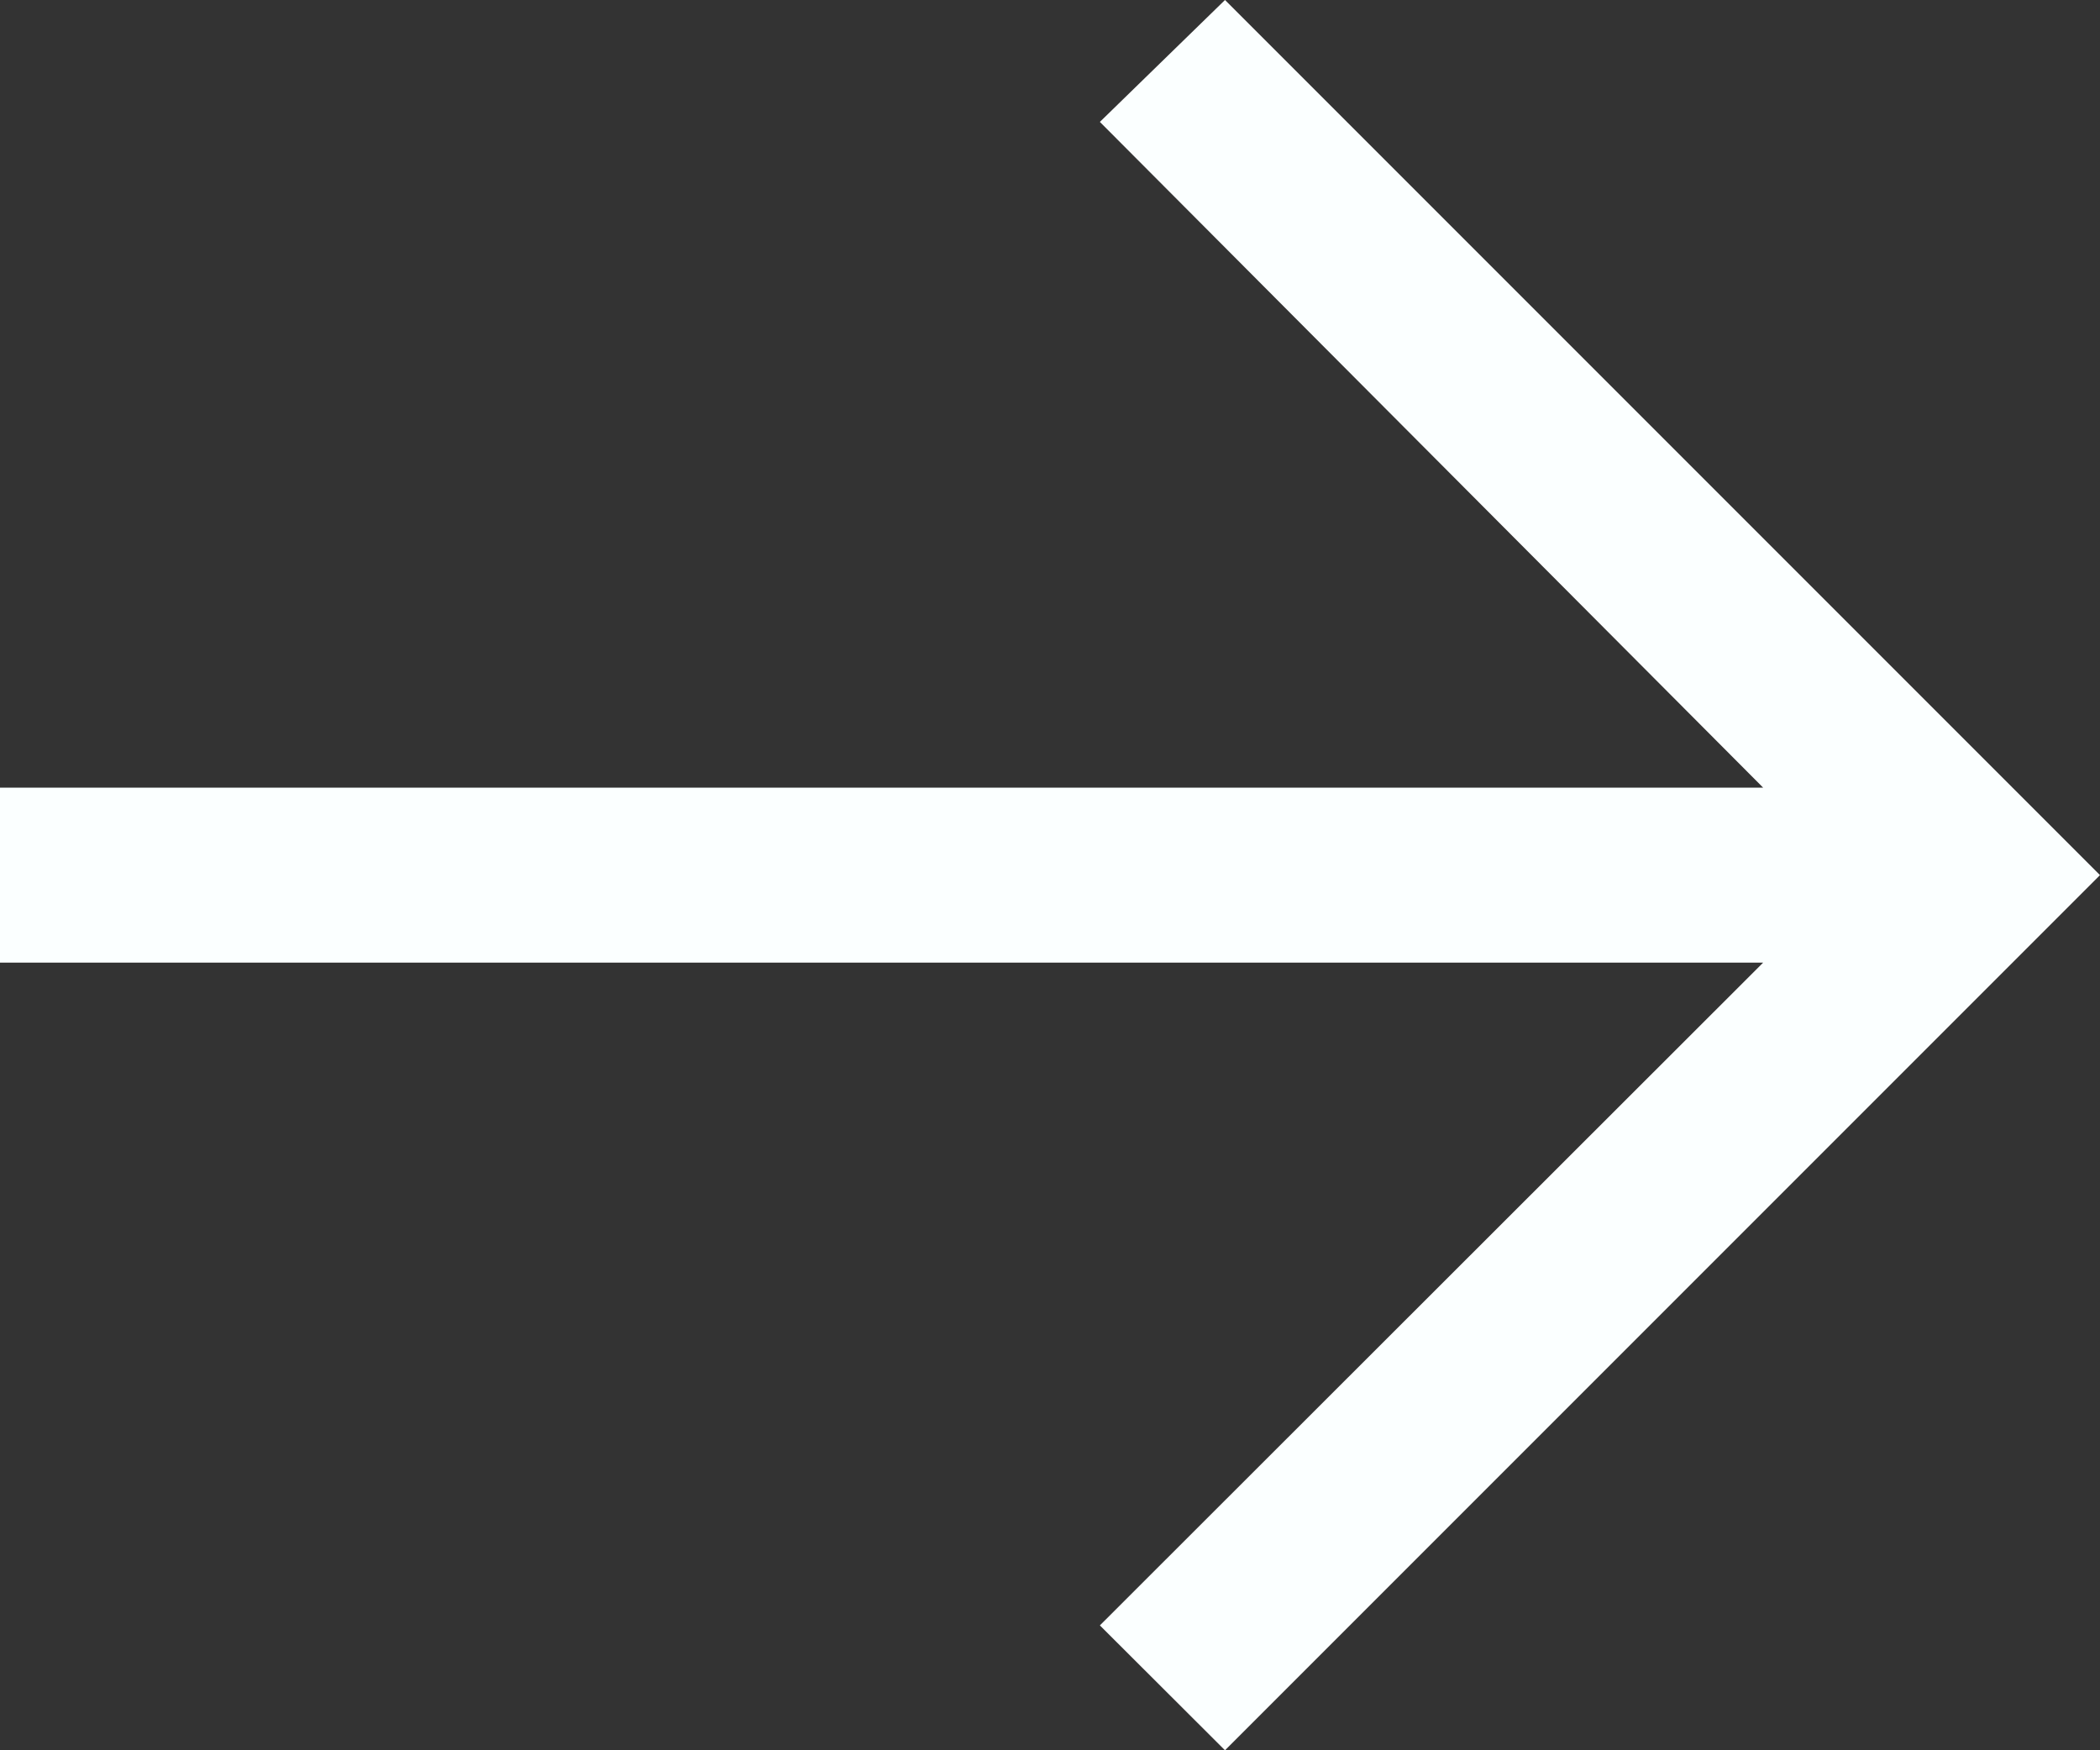 <svg width="24" height="20" viewBox="0 0 24 20" fill="none" xmlns="http://www.w3.org/2000/svg">
<rect x="0" y="0" width="24" height="20" fill="#333333" stroke="none"/>
<path d="M14 0L12.57 1.393L20.15 9H0V11H20.15L12.57 18.573L14 20L24 10L14 0Z" fill="#FBFFFF"/>
</svg>
